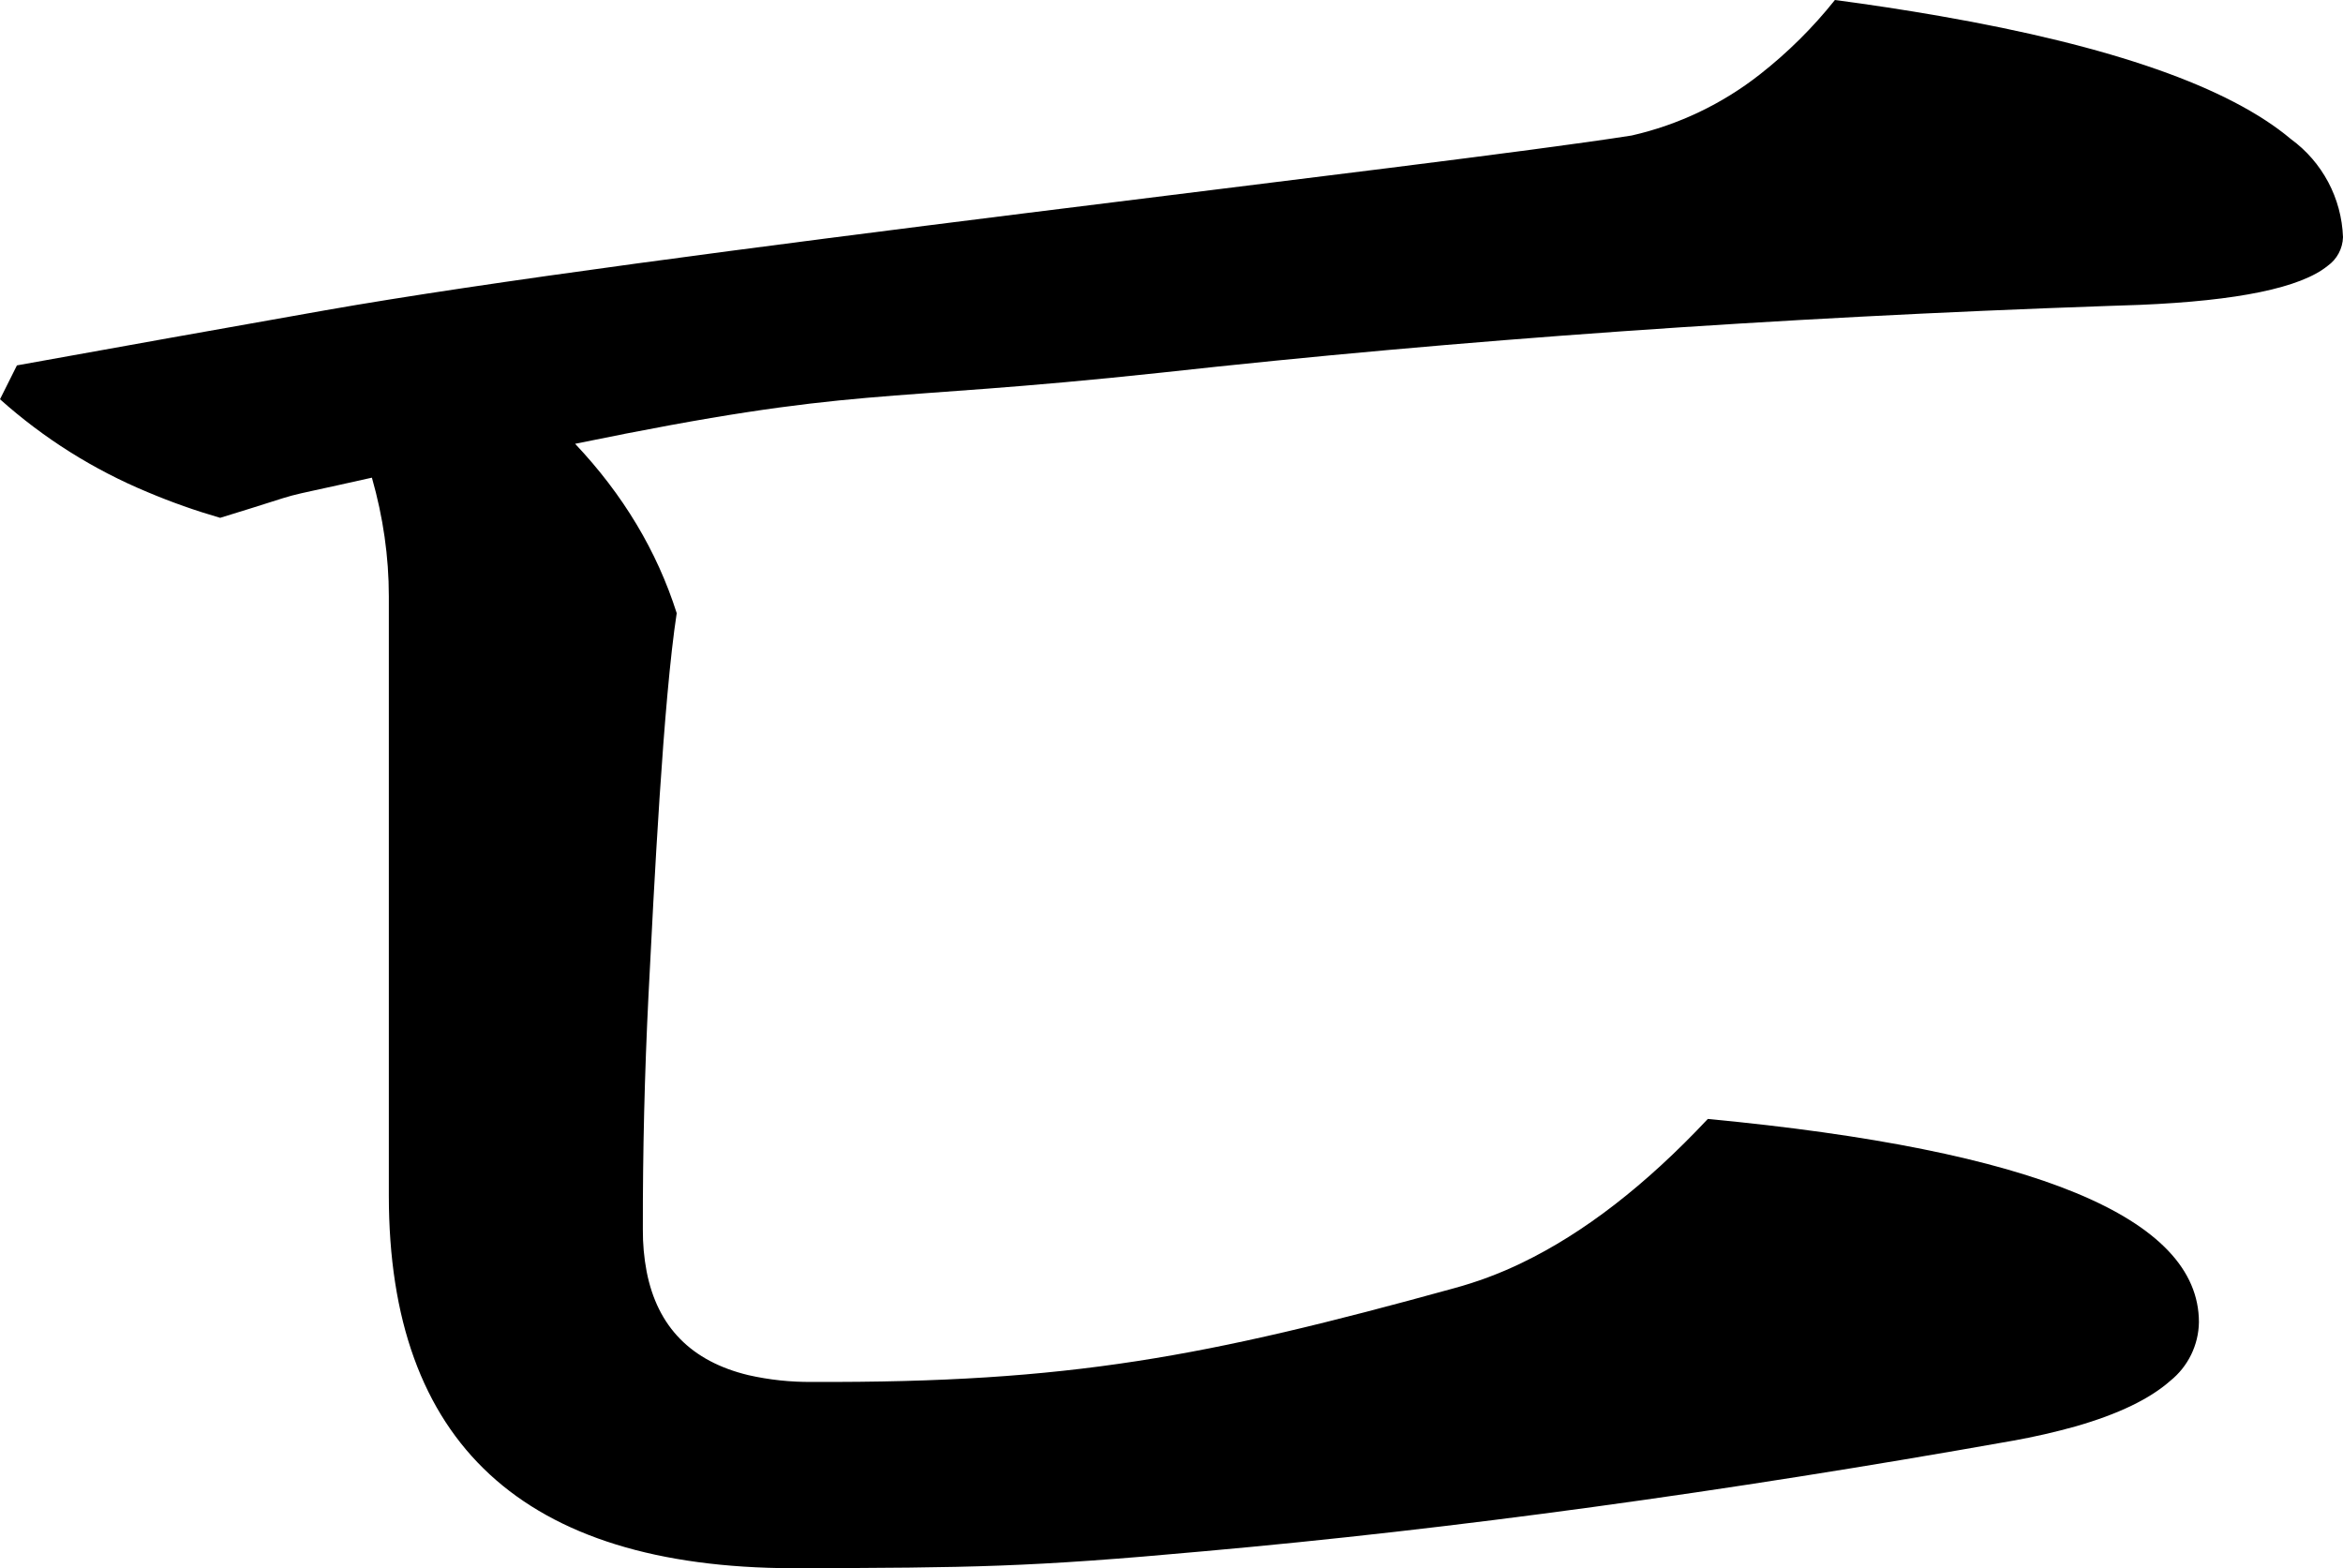 <?xml version="1.0" encoding="utf-8"?>
<svg xmlns="http://www.w3.org/2000/svg" viewBox="280.447 245.434 51.339 34.361" width="51.339px" height="34.361px">
  <path d="M 280.818 253.44 C 283.066 253.034 285.316 252.632 287.567 252.234 C 294.588 250.993 311.879 249.082 316.2 248.403 C 317.225 248.17 318.185 247.712 319.012 247.062 C 319.62 246.585 320.171 246.039 320.653 245.434 C 321.421 245.535 322.188 245.652 322.952 245.785 C 326.724 246.442 329.288 247.341 330.644 248.481 C 331.334 248.984 331.755 249.776 331.786 250.63 C 331.779 250.881 331.654 251.114 331.45 251.259 C 330.858 251.739 329.485 252.024 327.333 252.114 C 327.097 252.121 326.862 252.129 326.627 252.138 C 319.341 252.392 312.433 252.879 305.902 253.598 C 299.519 254.284 299.337 253.866 293.049 255.158 C 294.1 256.271 294.842 257.508 295.275 258.869 C 294.981 260.778 294.775 264.906 294.656 267.252 C 294.571 268.957 294.53 270.665 294.533 272.373 C 294.531 272.682 294.558 272.991 294.616 273.295 C 294.852 274.507 295.594 275.263 296.844 275.564 C 297.303 275.668 297.773 275.718 298.244 275.713 C 303.885 275.736 306.862 275.162 312.301 273.662 C 312.814 273.523 313.313 273.337 313.792 273.105 C 315.15 272.451 316.509 271.4 317.868 269.951 C 325.042 270.631 328.629 272.116 328.629 274.404 C 328.622 274.904 328.391 275.376 328.001 275.689 C 327.552 276.086 326.863 276.418 325.935 276.685 C 325.477 276.813 325.014 276.919 324.547 277.002 C 318.198 278.13 312.292 278.937 306.828 279.423 C 302.972 279.776 301.744 279.783 297.873 279.795 C 297.852 279.795 297.832 279.795 297.812 279.795 C 291.915 279.776 288.967 277.055 288.967 271.631 L 288.967 258.498 C 288.967 257.632 288.843 256.766 288.596 255.9 C 286.122 256.456 287.497 256.099 285.271 256.78 C 284.732 256.624 284.202 256.437 283.686 256.219 C 282.499 255.727 281.404 255.038 280.447 254.182 L 280.818 253.44 Z" id="path-18" vector-effect="non-scaling-stroke" transform="matrix(1, 0, 0, 1, 0, 2.842170943040401e-14)"/>
</svg>